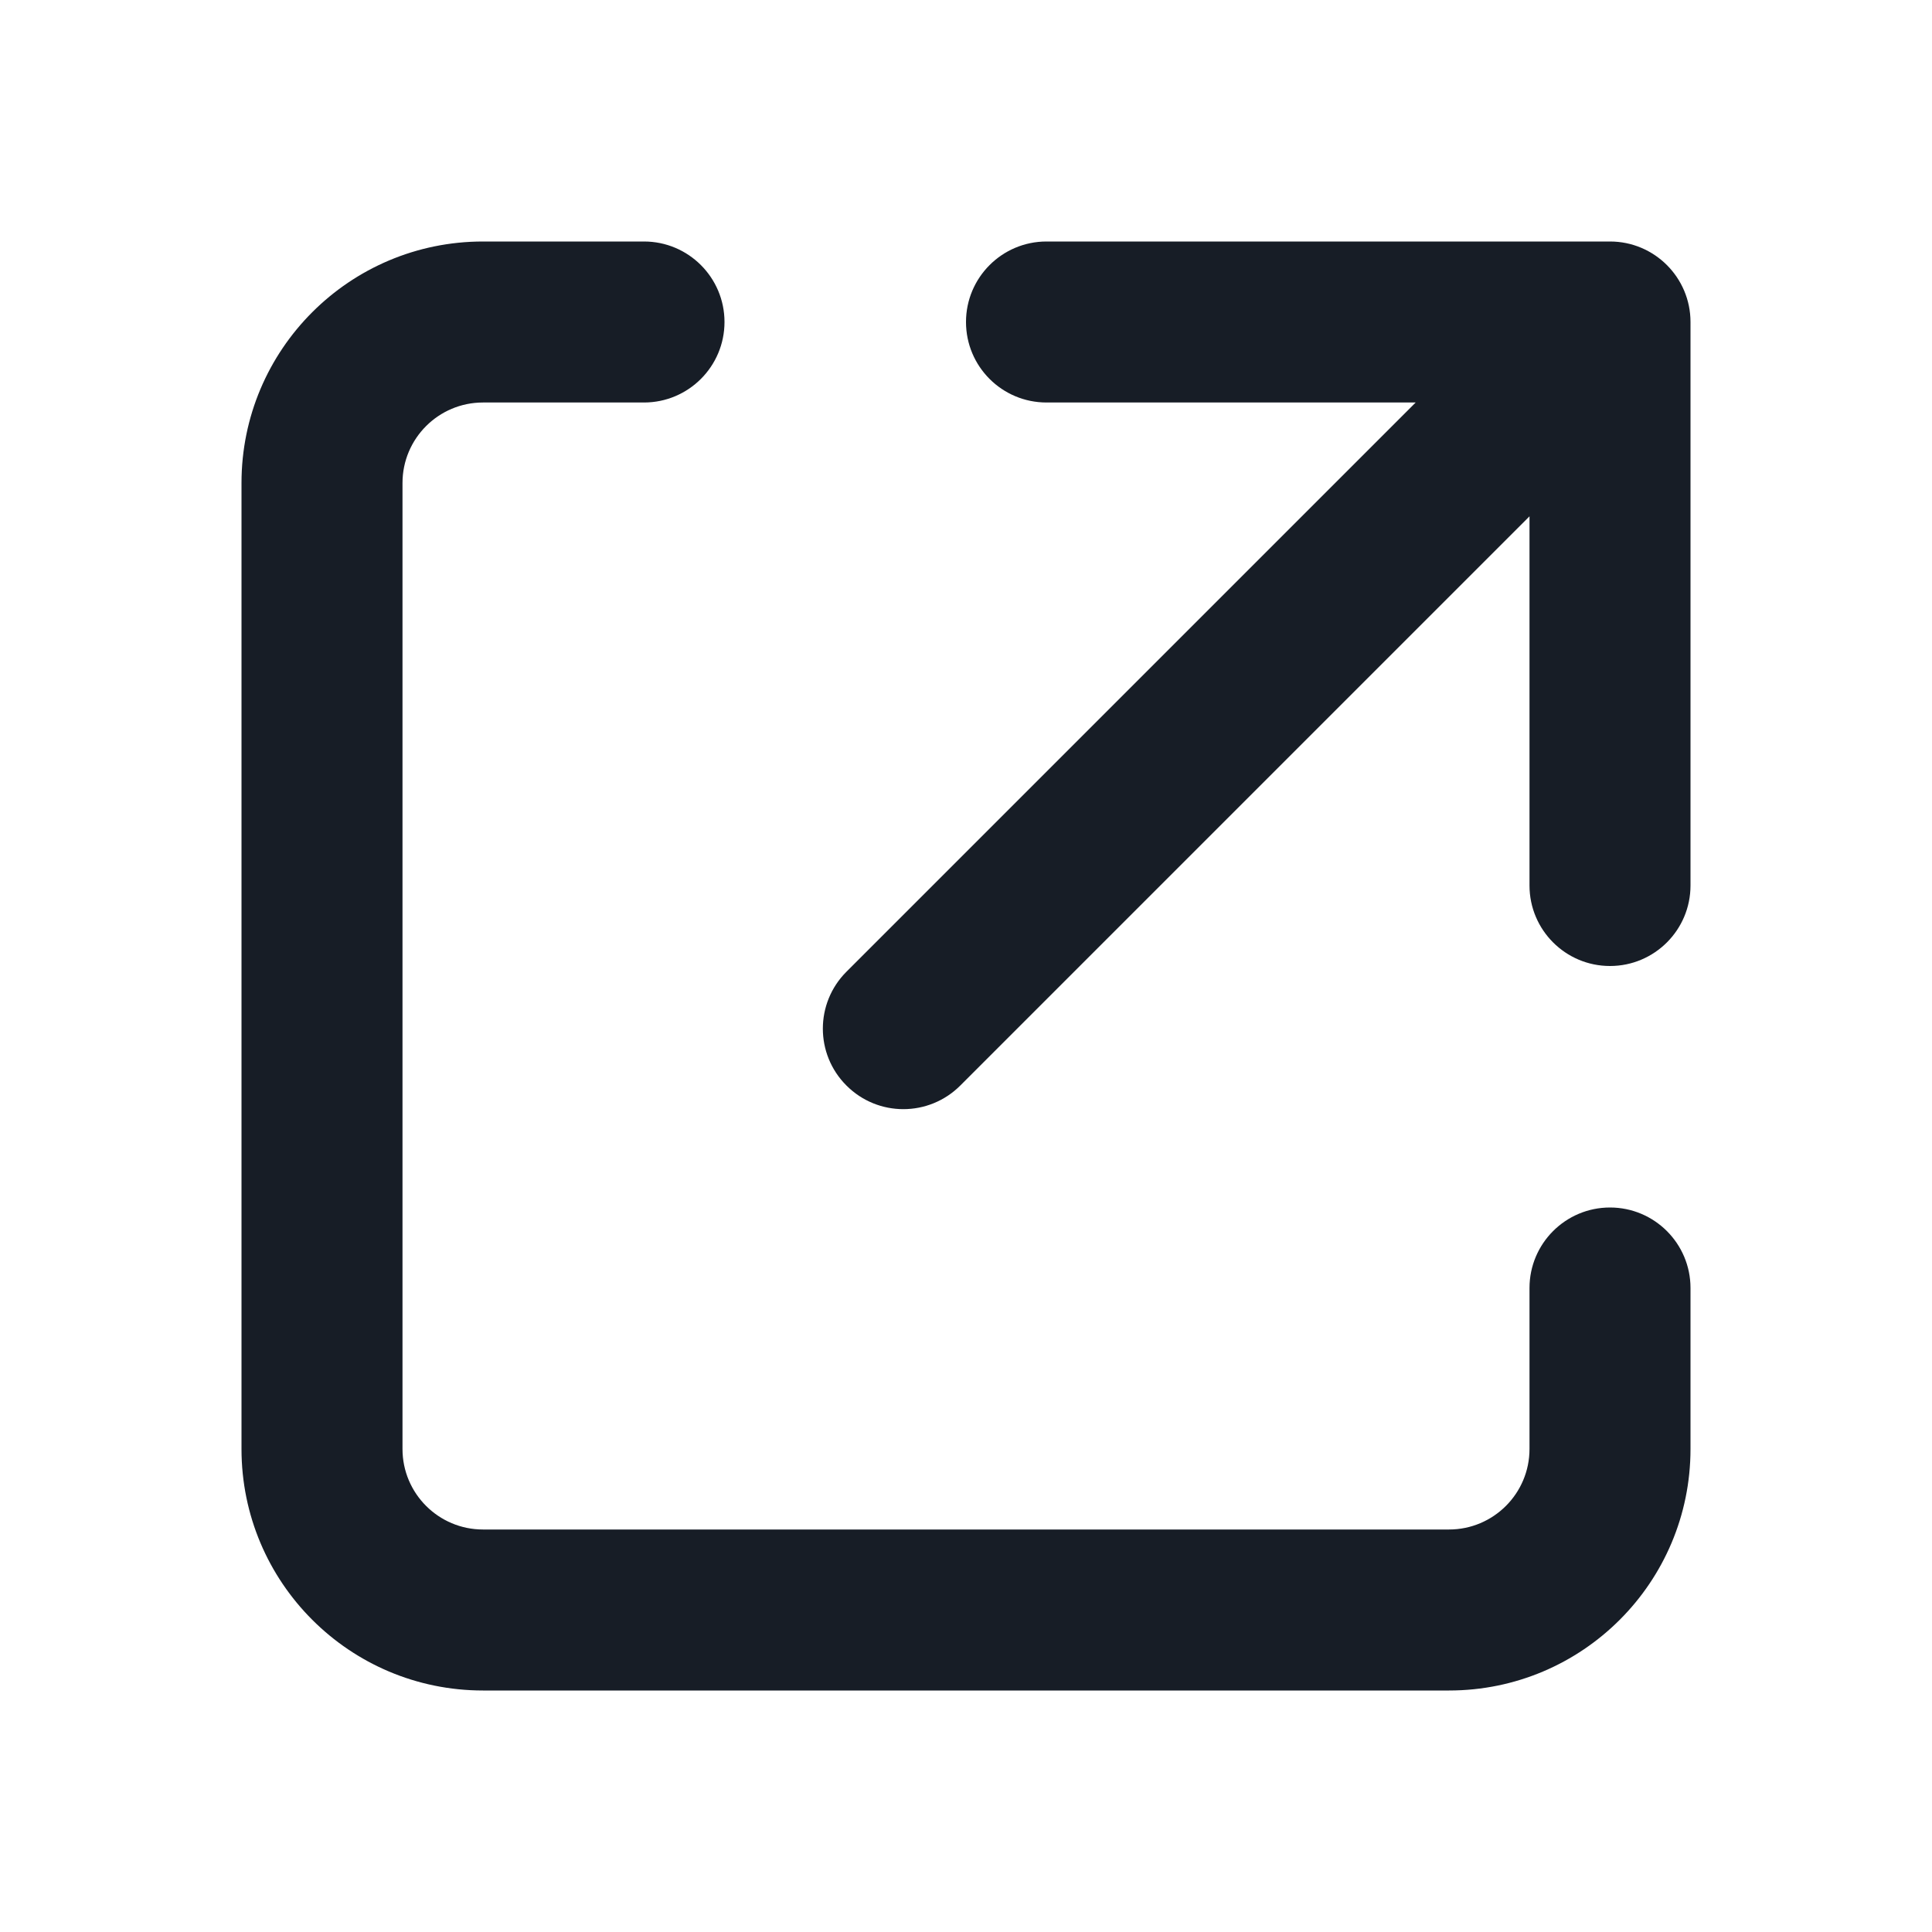 <svg viewBox="0 0 24 24" width="24" height="24"  fill="none" xmlns="http://www.w3.org/2000/svg">
<path d="M5 6C5 5.448 5.448 5 6 5H8C8.552 5 9 4.552 9 4C9 3.448 8.552 3 8 3H6C4.343 3 3 4.343 3 6V18C3 19.657 4.343 21 6 21H18C19.657 21 21 19.657 21 18V16C21 15.448 20.552 15 20 15C19.448 15 19 15.448 19 16V18C19 18.552 18.552 19 18 19H6C5.448 19 5 18.552 5 18V6Z" fill="#171D26"/>
<path d="M10.515 12.071L17.586 5L13 5C12.448 5 12 4.553 12 4C12 3.448 12.448 3 13 3L20 3C20.552 3 21 3.448 21 4L21 11C21 11.552 20.552 12 20 12C19.448 12 19 11.552 19 11L19 6.414L11.929 13.485C11.538 13.876 10.905 13.876 10.515 13.485C10.124 13.095 10.124 12.462 10.515 12.071Z" fill="#171D26"/>
</svg>